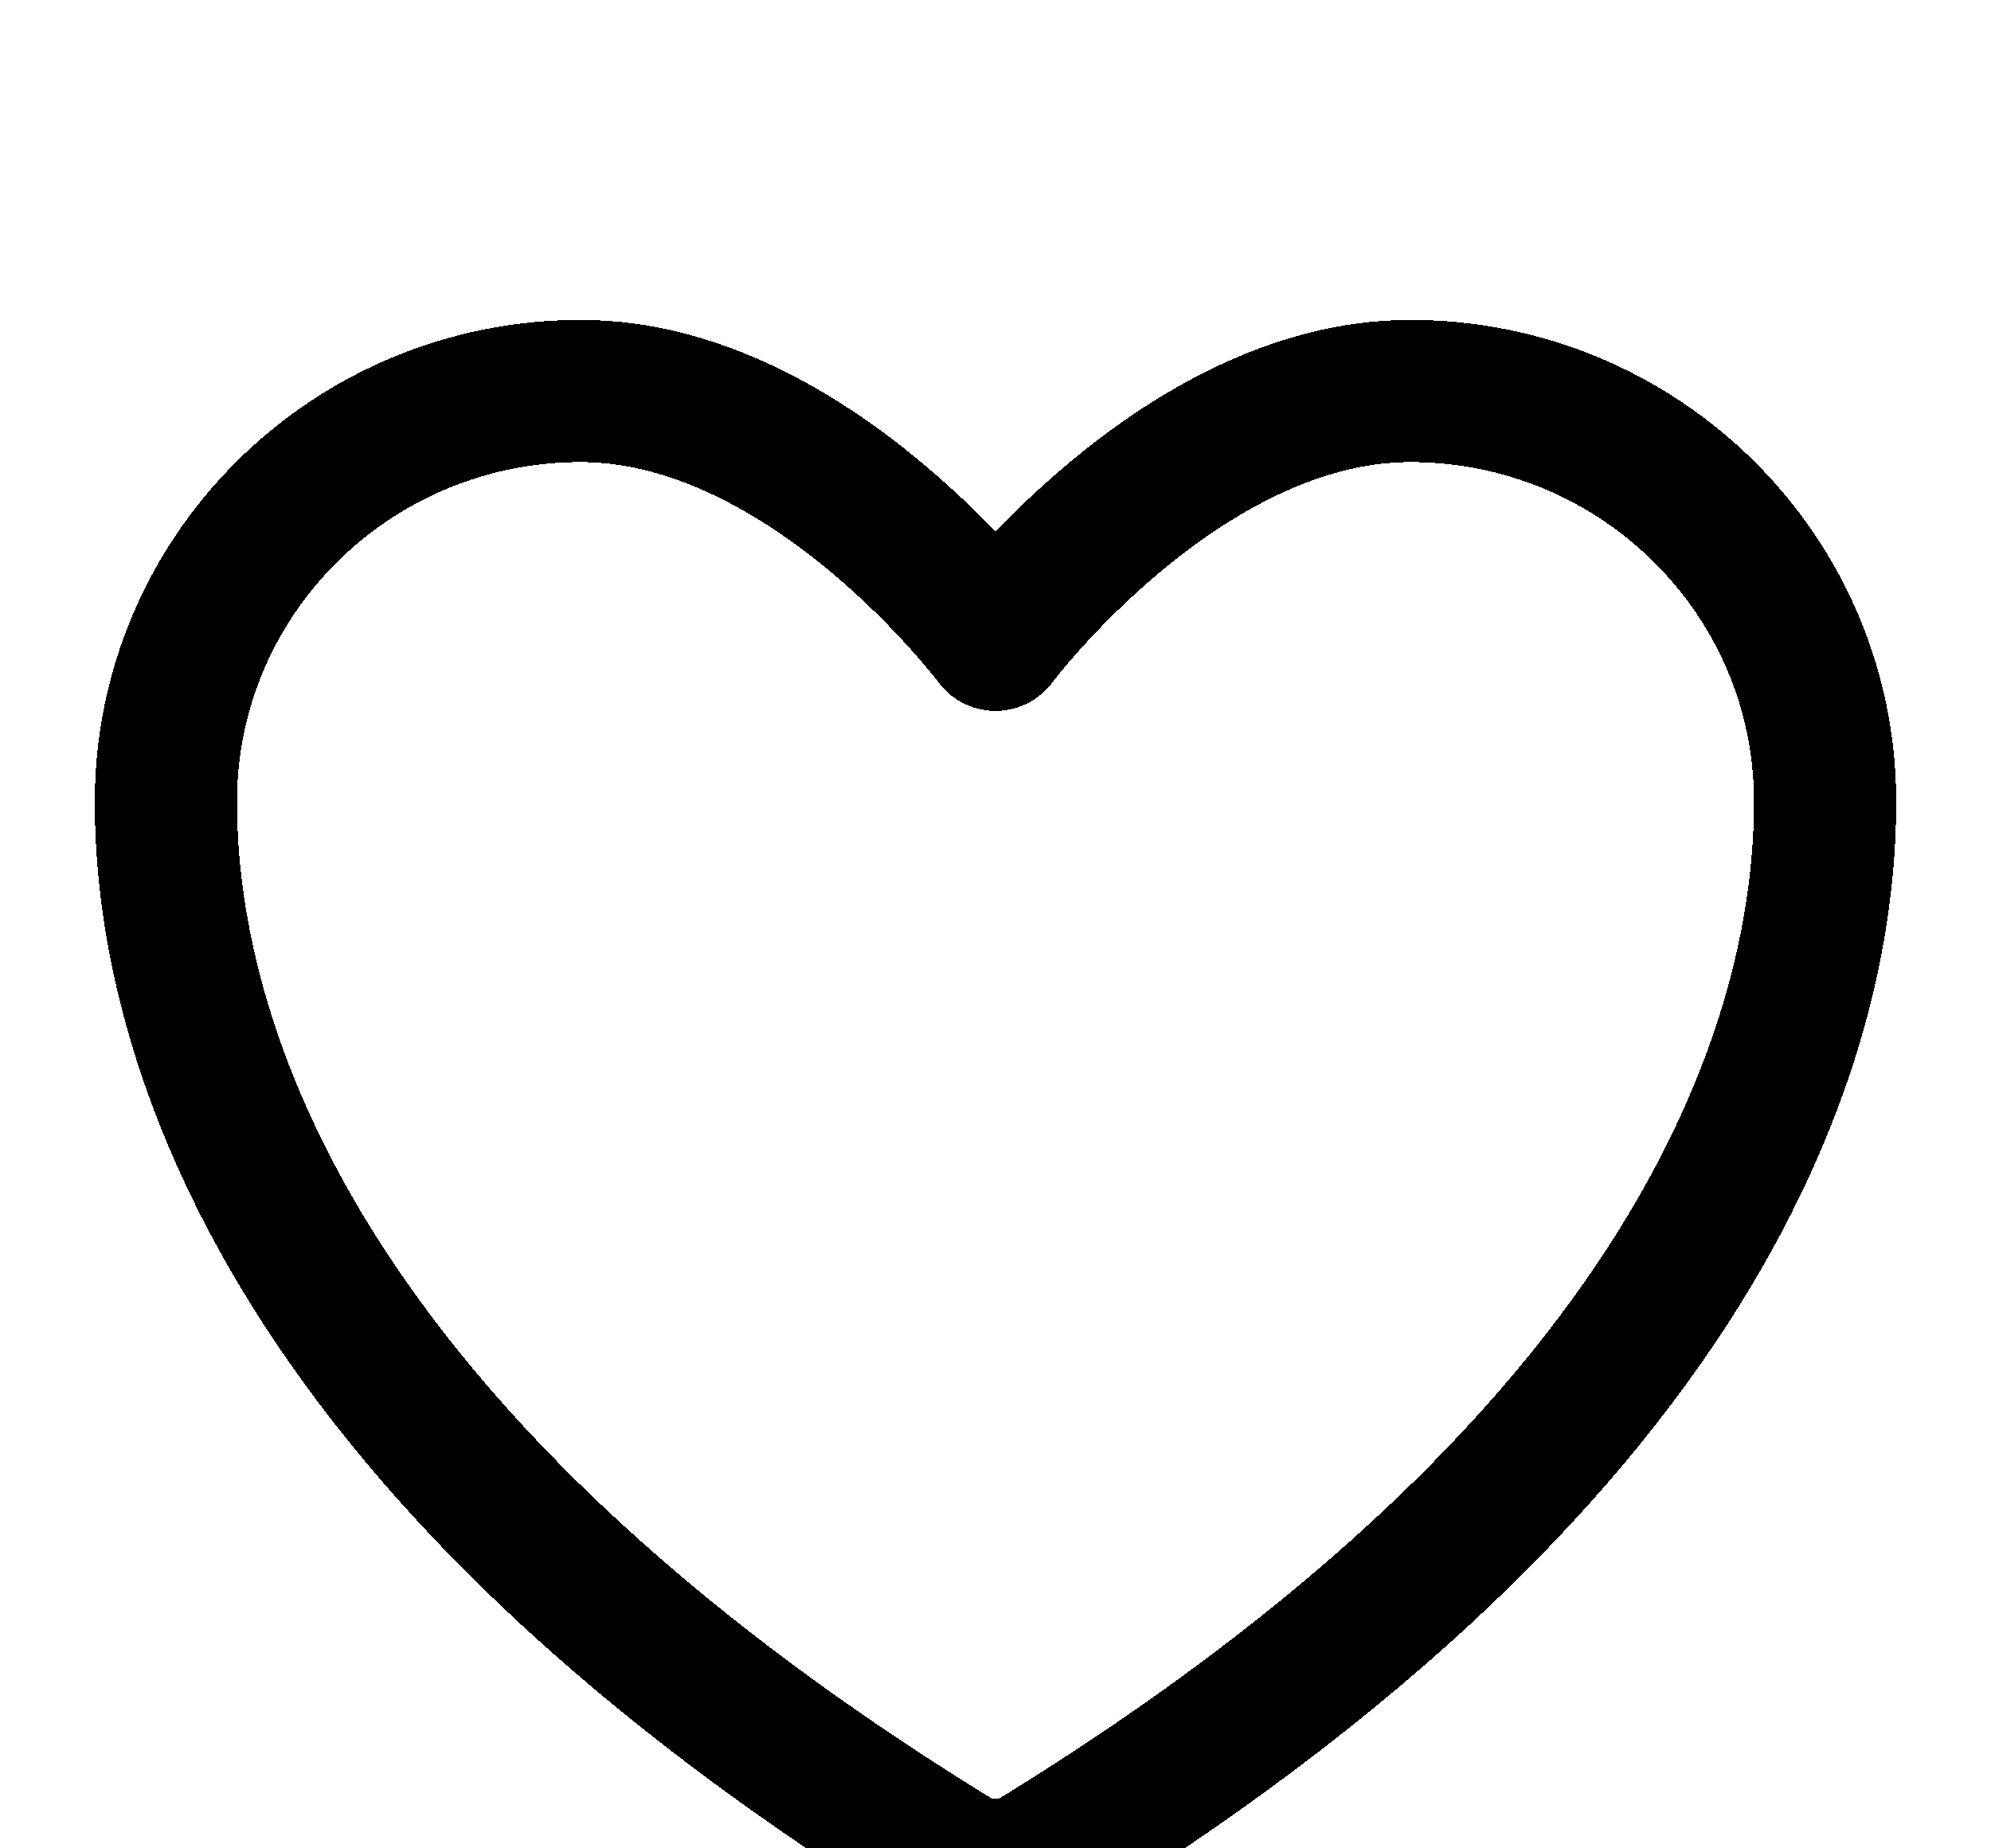 <svg width="28" height="26" viewBox="0 0 28 26" fill="none" xmlns="http://www.w3.org/2000/svg">
<g filter="url(#filter0_d_1_36)">
<path d="M8.167 1.5C4.945 1.5 2.333 4.085 2.333 7.275C2.333 9.85 3.354 15.961 13.403 22.138C13.583 22.248 13.789 22.306 14 22.306C14.211 22.306 14.417 22.248 14.597 22.138C24.646 15.961 25.667 9.85 25.667 7.275C25.667 4.085 23.055 1.5 19.833 1.5C16.612 1.5 14 5 14 5C14 5 11.388 1.5 8.167 1.5Z" stroke="black" stroke-width="2" stroke-linecap="round" stroke-linejoin="round" shape-rendering="crispEdges"/>
</g>
<defs>
<filter id="filter0_d_1_36" x="-2.667" y="0.5" width="33.333" height="30.806" filterUnits="userSpaceOnUse" color-interpolation-filters="sRGB">
<feFlood flood-opacity="0" result="BackgroundImageFix"/>
<feColorMatrix in="SourceAlpha" type="matrix" values="0 0 0 0 0 0 0 0 0 0 0 0 0 0 0 0 0 0 127 0" result="hardAlpha"/>
<feOffset dy="4"/>
<feGaussianBlur stdDeviation="2"/>
<feComposite in2="hardAlpha" operator="out"/>
<feColorMatrix type="matrix" values="0 0 0 0 0 0 0 0 0 0 0 0 0 0 0 0 0 0 0.25 0"/>
<feBlend mode="normal" in2="BackgroundImageFix" result="effect1_dropShadow_1_36"/>
<feBlend mode="normal" in="SourceGraphic" in2="effect1_dropShadow_1_36" result="shape"/>
</filter>
</defs>
</svg>
